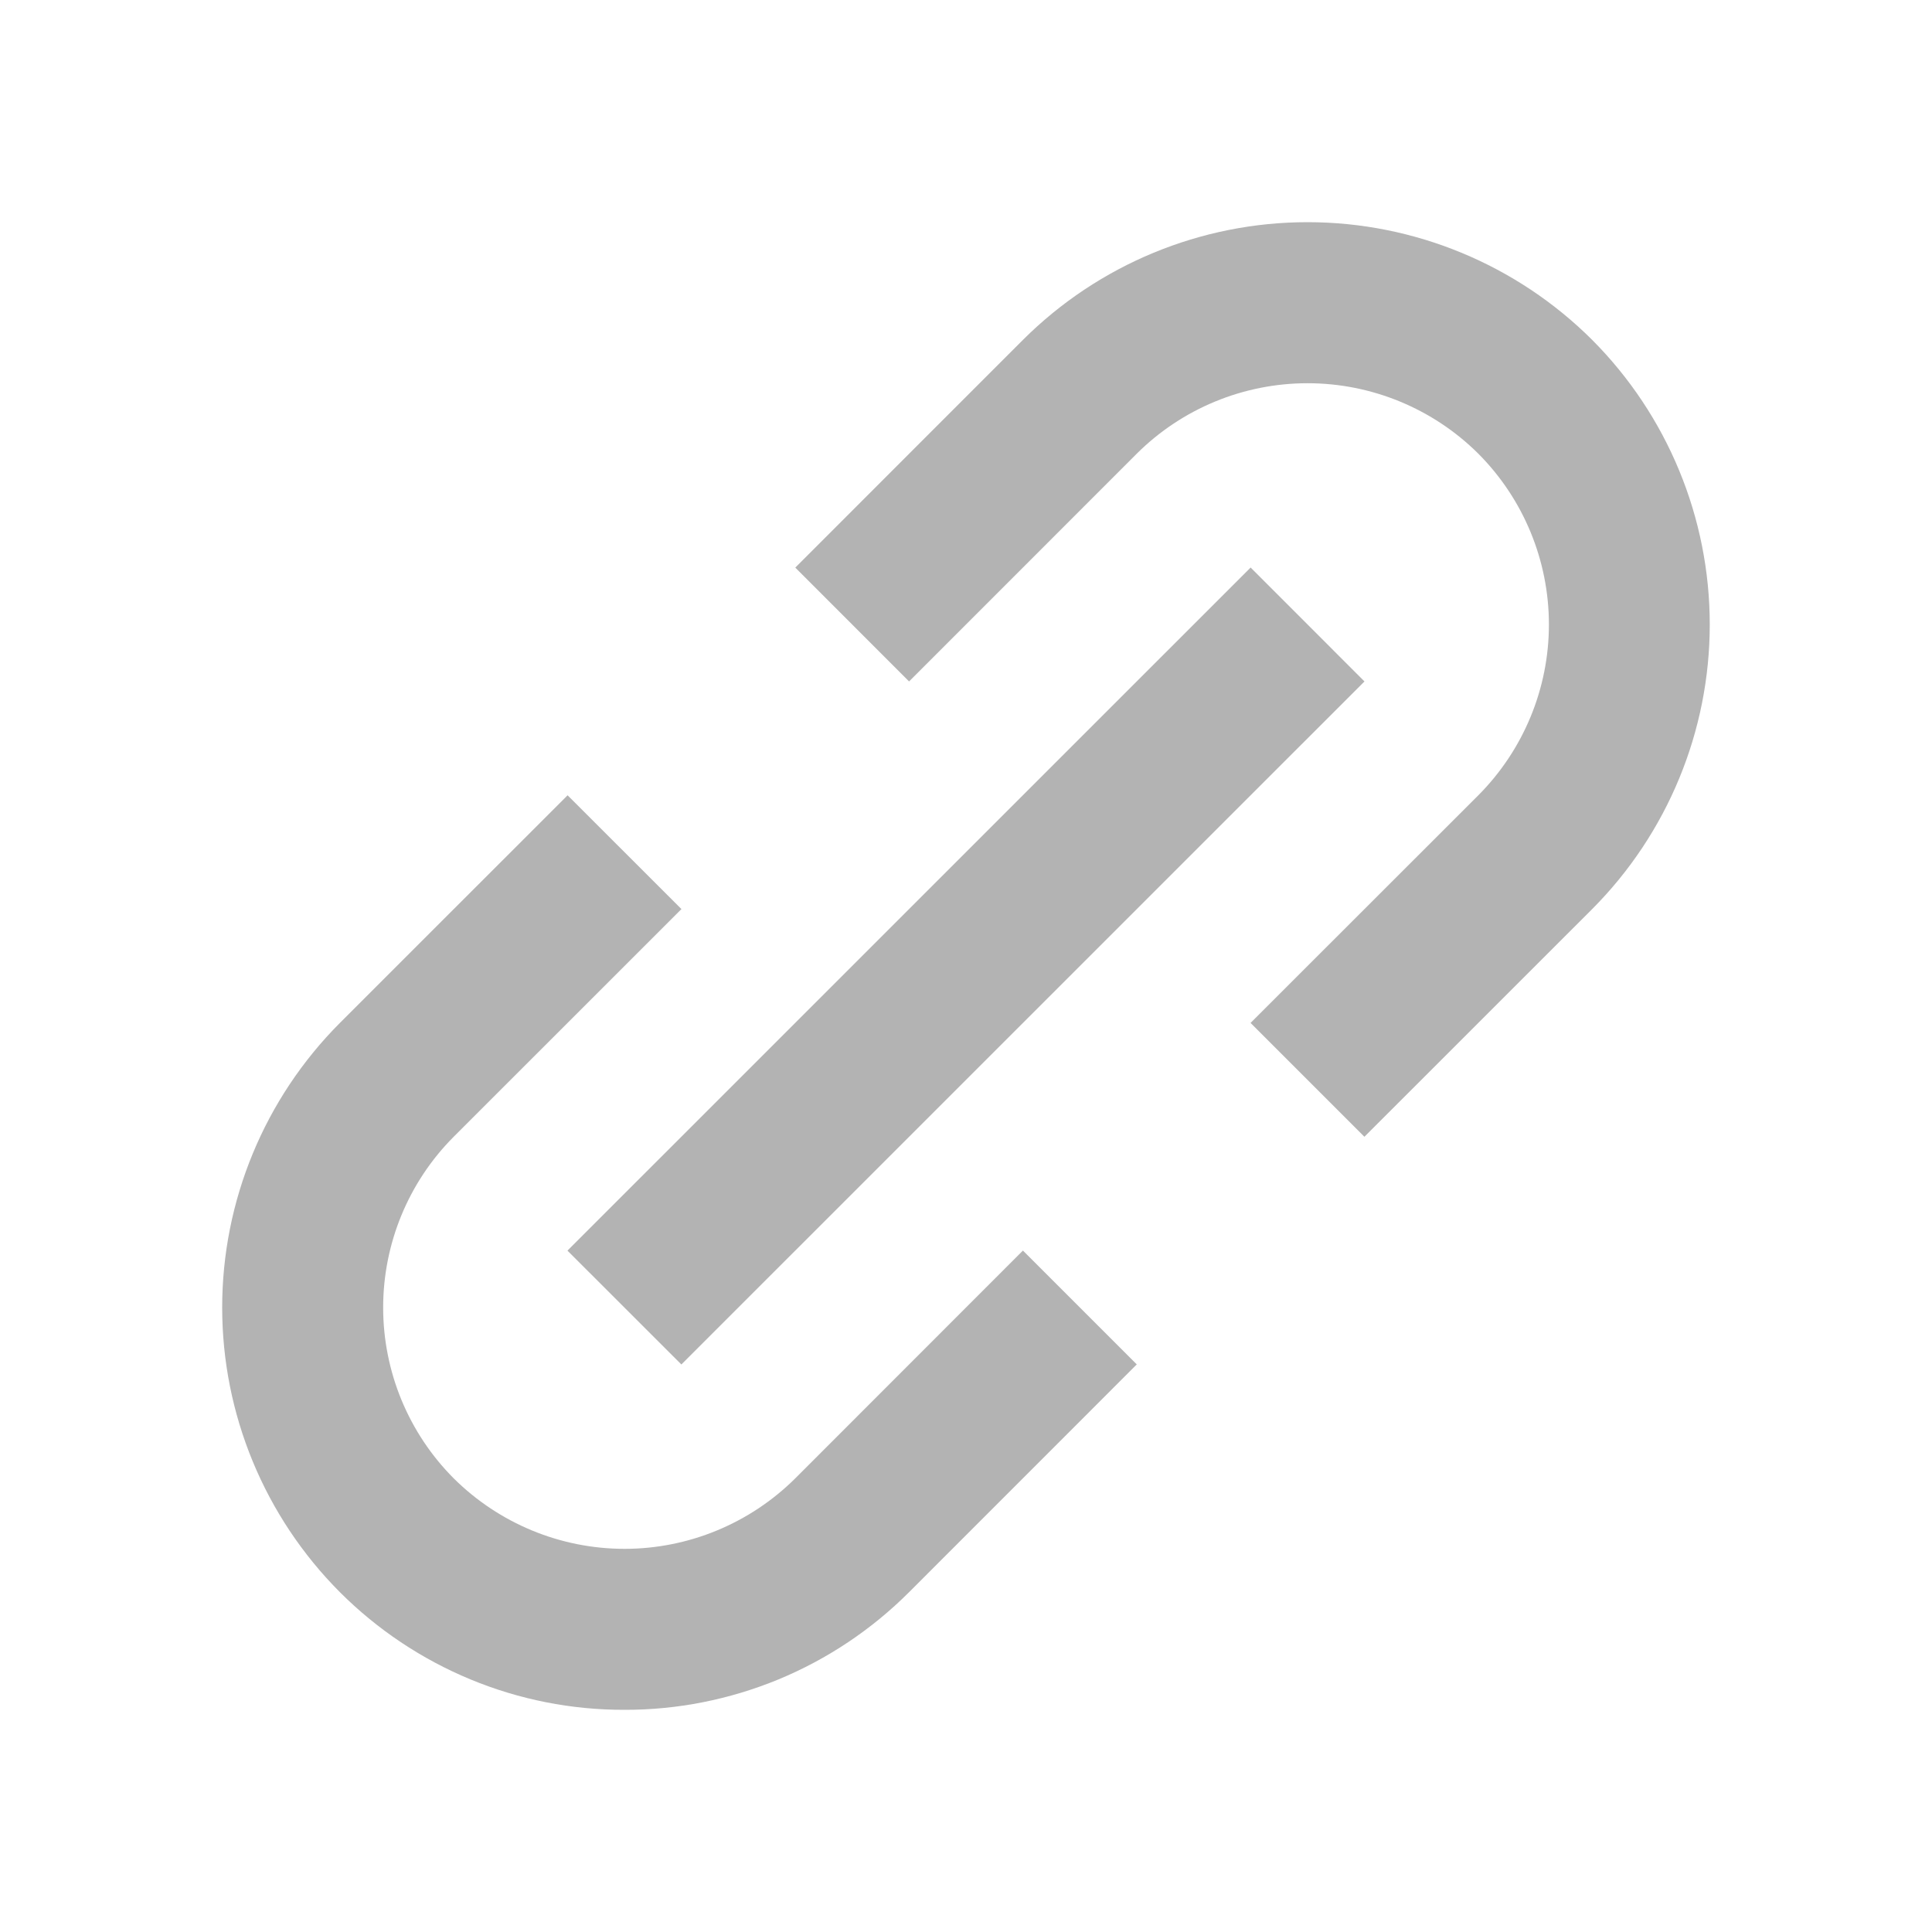<svg width="28" height="28" viewBox="0 0 28 28" fill="none" xmlns="http://www.w3.org/2000/svg">
<path d="M4.926 23.075C5.467 23.616 6.11 24.046 6.818 24.339C7.525 24.632 8.284 24.782 9.05 24.78C9.816 24.782 10.575 24.631 11.283 24.339C11.991 24.046 12.634 23.616 13.175 23.075L16.475 19.774L14.825 18.124L11.526 21.425C10.868 22.079 9.978 22.447 9.051 22.447C8.123 22.447 7.233 22.079 6.575 21.425C5.92 20.768 5.553 19.878 5.553 18.95C5.553 18.022 5.92 17.132 6.575 16.475L9.876 13.175L8.226 11.526L4.926 14.825C3.834 15.92 3.22 17.403 3.22 18.95C3.22 20.496 3.834 21.98 4.926 23.075ZM23.075 13.175C24.166 12.08 24.779 10.597 24.779 9.051C24.779 7.504 24.166 6.021 23.075 4.926C21.98 3.834 20.496 3.22 18.95 3.22C17.403 3.22 15.92 3.834 14.825 4.926L11.526 8.226L13.175 9.876L16.475 6.575C17.132 5.921 18.022 5.554 18.95 5.554C19.877 5.554 20.767 5.921 21.425 6.575C22.08 7.233 22.448 8.123 22.448 9.051C22.448 9.978 22.08 10.868 21.425 11.526L18.124 14.825L19.774 16.475L23.075 13.175Z" fill="black" fill-opacity="0.3"/>
<path d="M9.875 19.775L8.224 18.125L18.125 8.225L19.775 9.876L9.875 19.775Z" fill="black" fill-opacity="0.3"/>
</svg>
